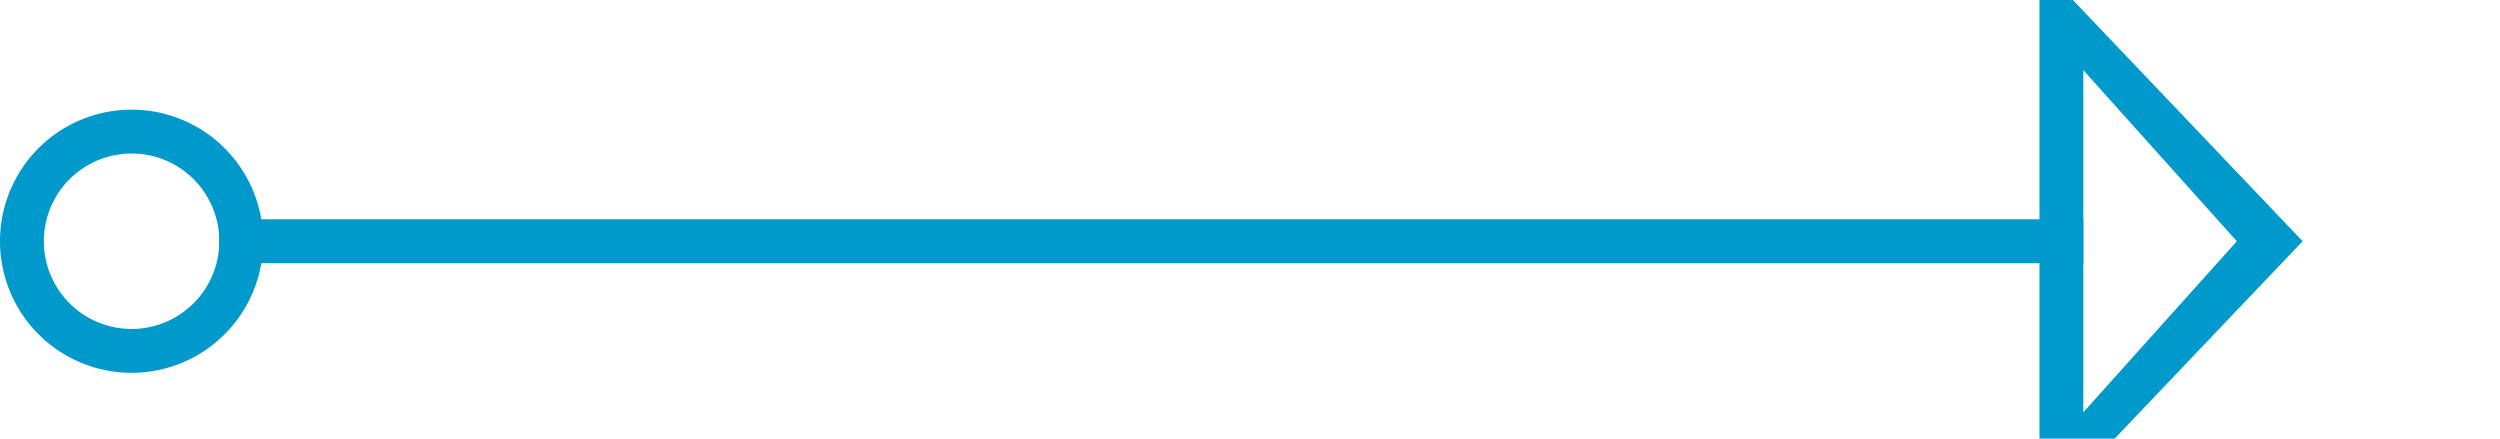 ﻿<?xml version="1.0" encoding="utf-8"?>
<svg version="1.1" xmlns:xlink="http://www.w3.org/1999/xlink" width="57px" height="10px" preserveAspectRatio="xMinYMid meet" viewBox="269 334  57 8" xmlns="http://www.w3.org/2000/svg">
  <path d="M 274 338.5  L 316.5 338.5  " stroke-width="1" stroke="#0099cc" fill="none" />
  <path d="M 272 335.5  A 3 3 0 0 0 269 338.5 A 3 3 0 0 0 272 341.5 A 3 3 0 0 0 275 338.5 A 3 3 0 0 0 272 335.5 Z M 272 336.5  A 2 2 0 0 1 274 338.5 A 2 2 0 0 1 272 340.5 A 2 2 0 0 1 270 338.5 A 2 2 0 0 1 272 336.5 Z M 315.5 344.8  L 321.5 338.5  L 315.5 332.2  L 315.5 344.8  Z M 316.5 342.4  L 316.5 334.6  L 320 338.5  L 316.5 342.4  Z " fill-rule="nonzero" fill="#0099cc" stroke="none" />
</svg>